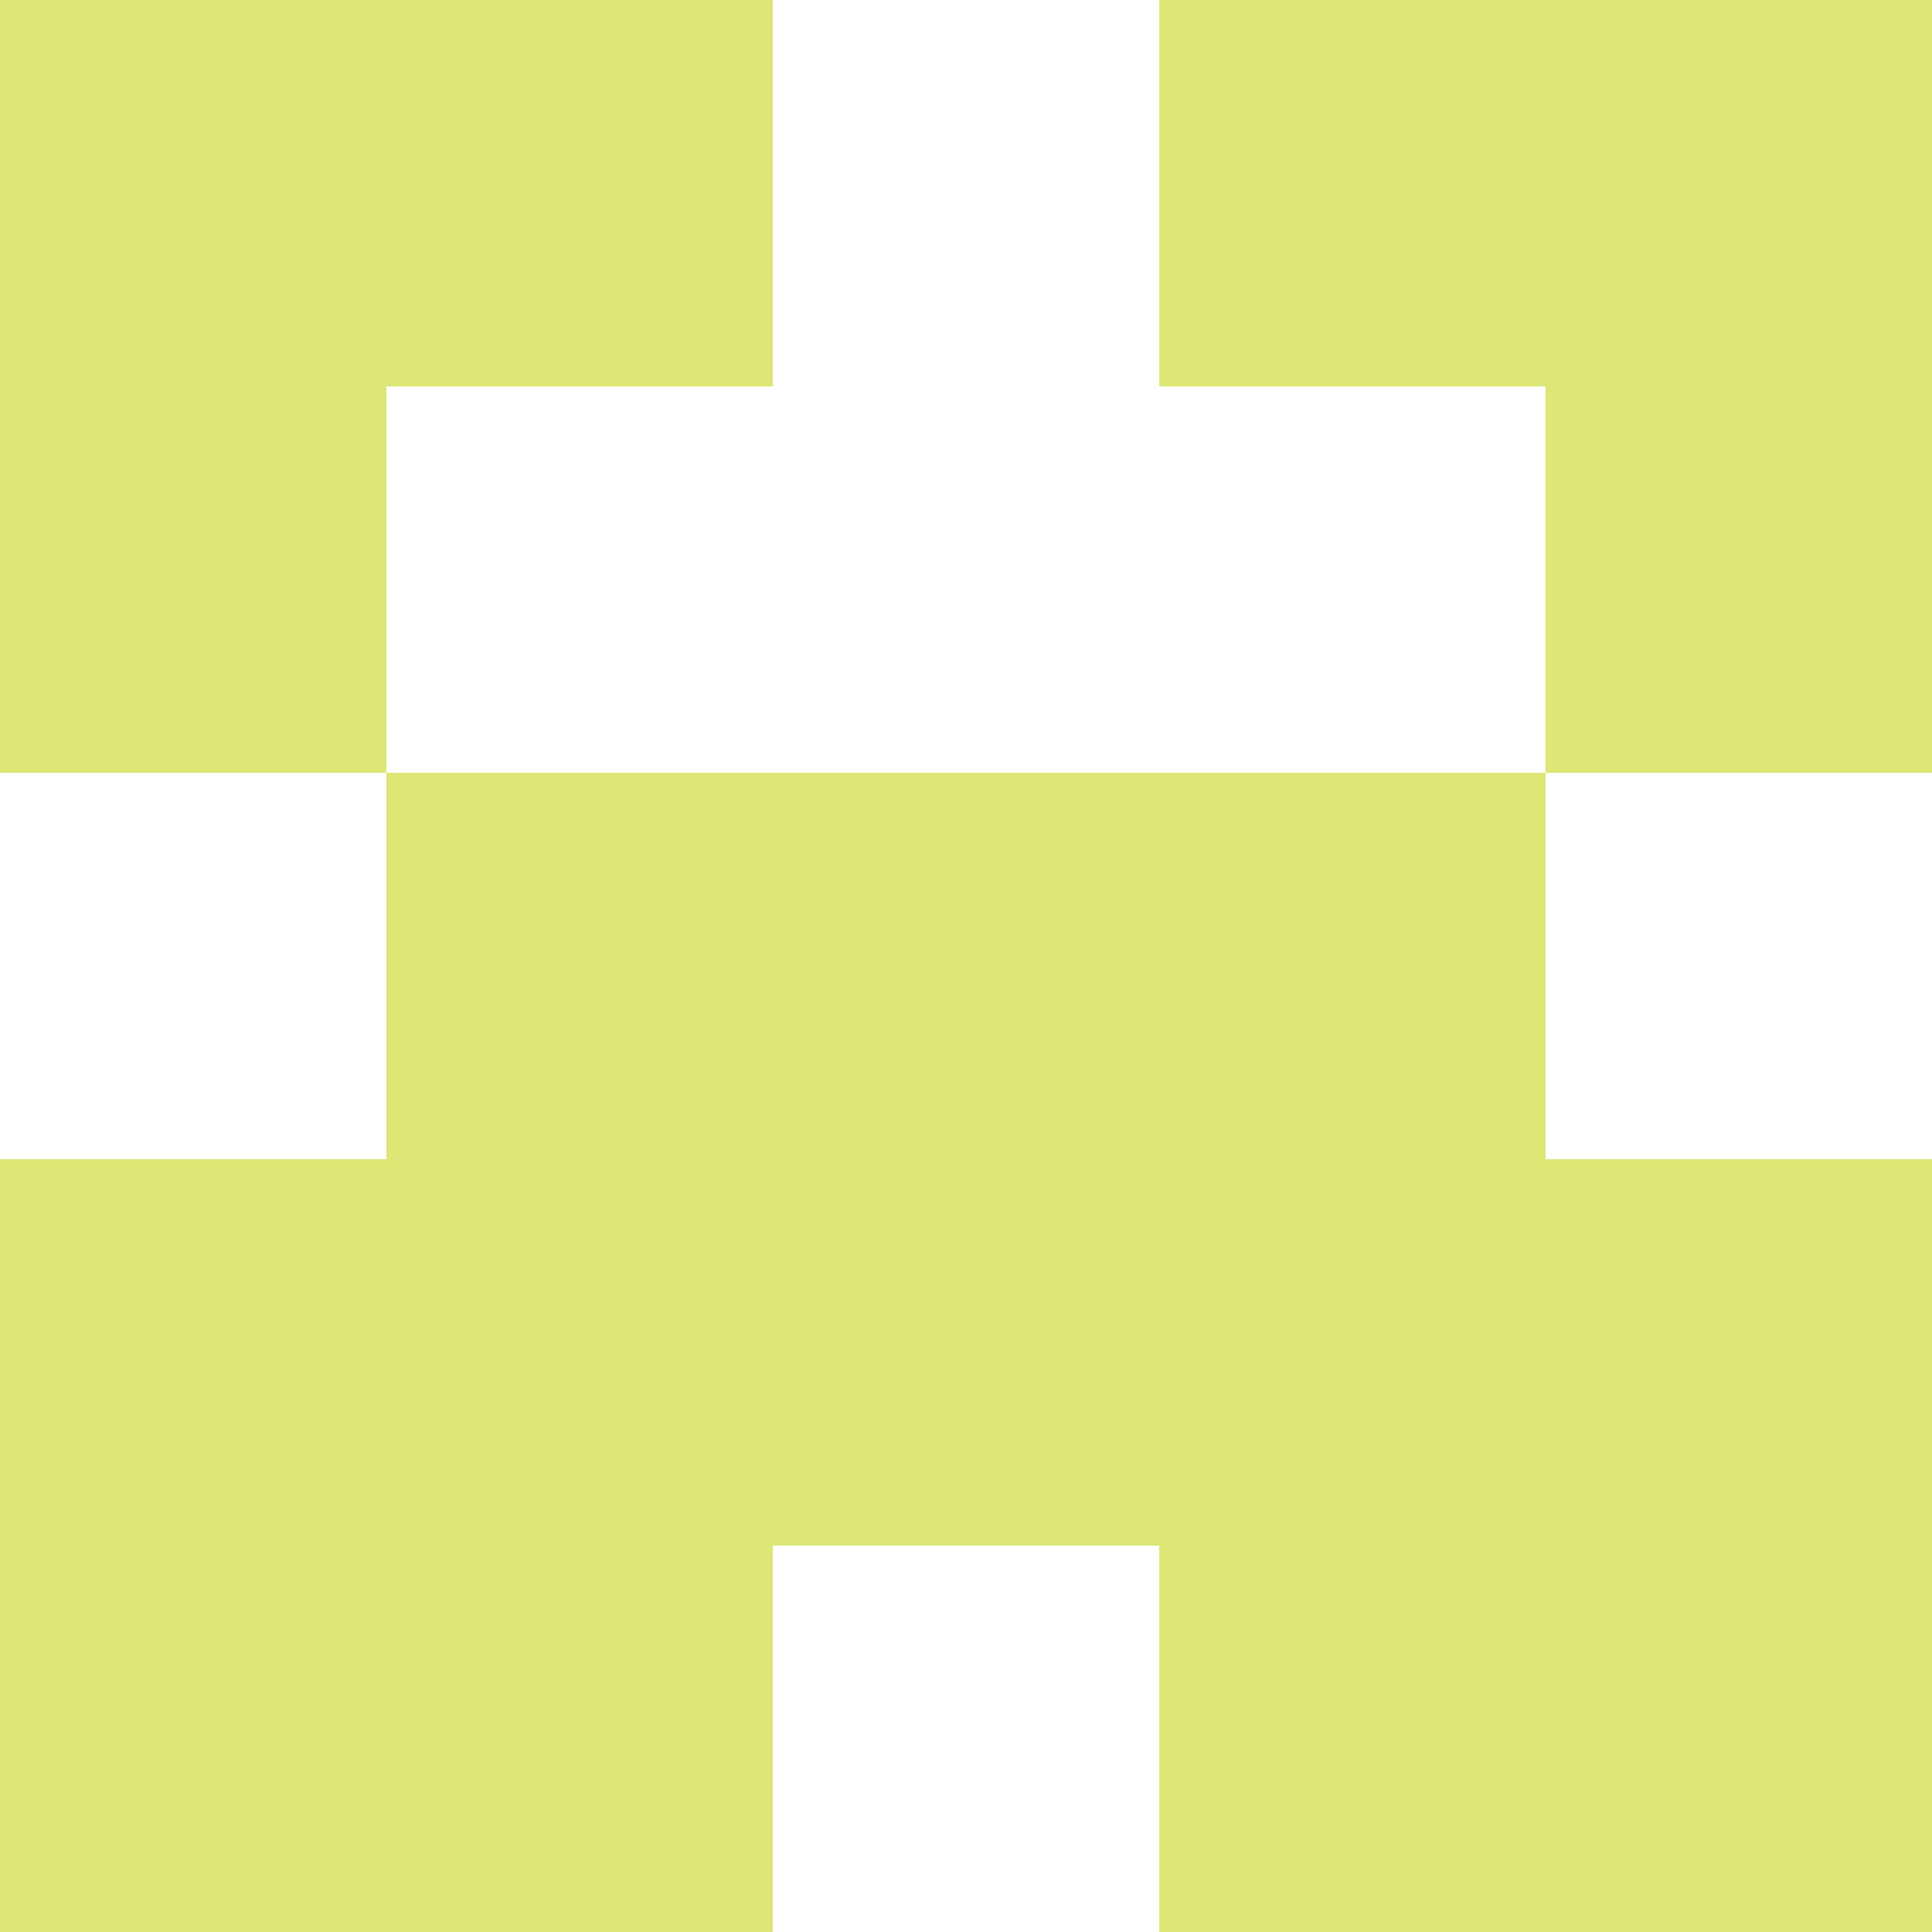 <svg xmlns="http://www.w3.org/2000/svg" xmlns:xlink="http://www.w3.org/1999/xlink" style="isolation:isolate" viewBox="0 0 5 5" version="1.1" shape-rendering="crispEdges"><path d="M0 0h5v5H0V0z" fill="#FFF" /><path d="M0 4h2v1H0V4zm3 0h2v1H3V4z" fill-rule="evenodd" fill="#DCE775"/><path d="M0 3h5v1H0V3z" fill="#DCE775"/><path d="M1 2h3v1H1V2z" fill="#DCE775"/><path d="M0 1h1v1H0V1zm4 0h1v1H4V1z" fill-rule="evenodd" fill="#DCE775"/><path d="M0 0h2v1H0V0zm3 0h2v1H3V0z" fill-rule="evenodd" fill="#DCE775"/></svg>